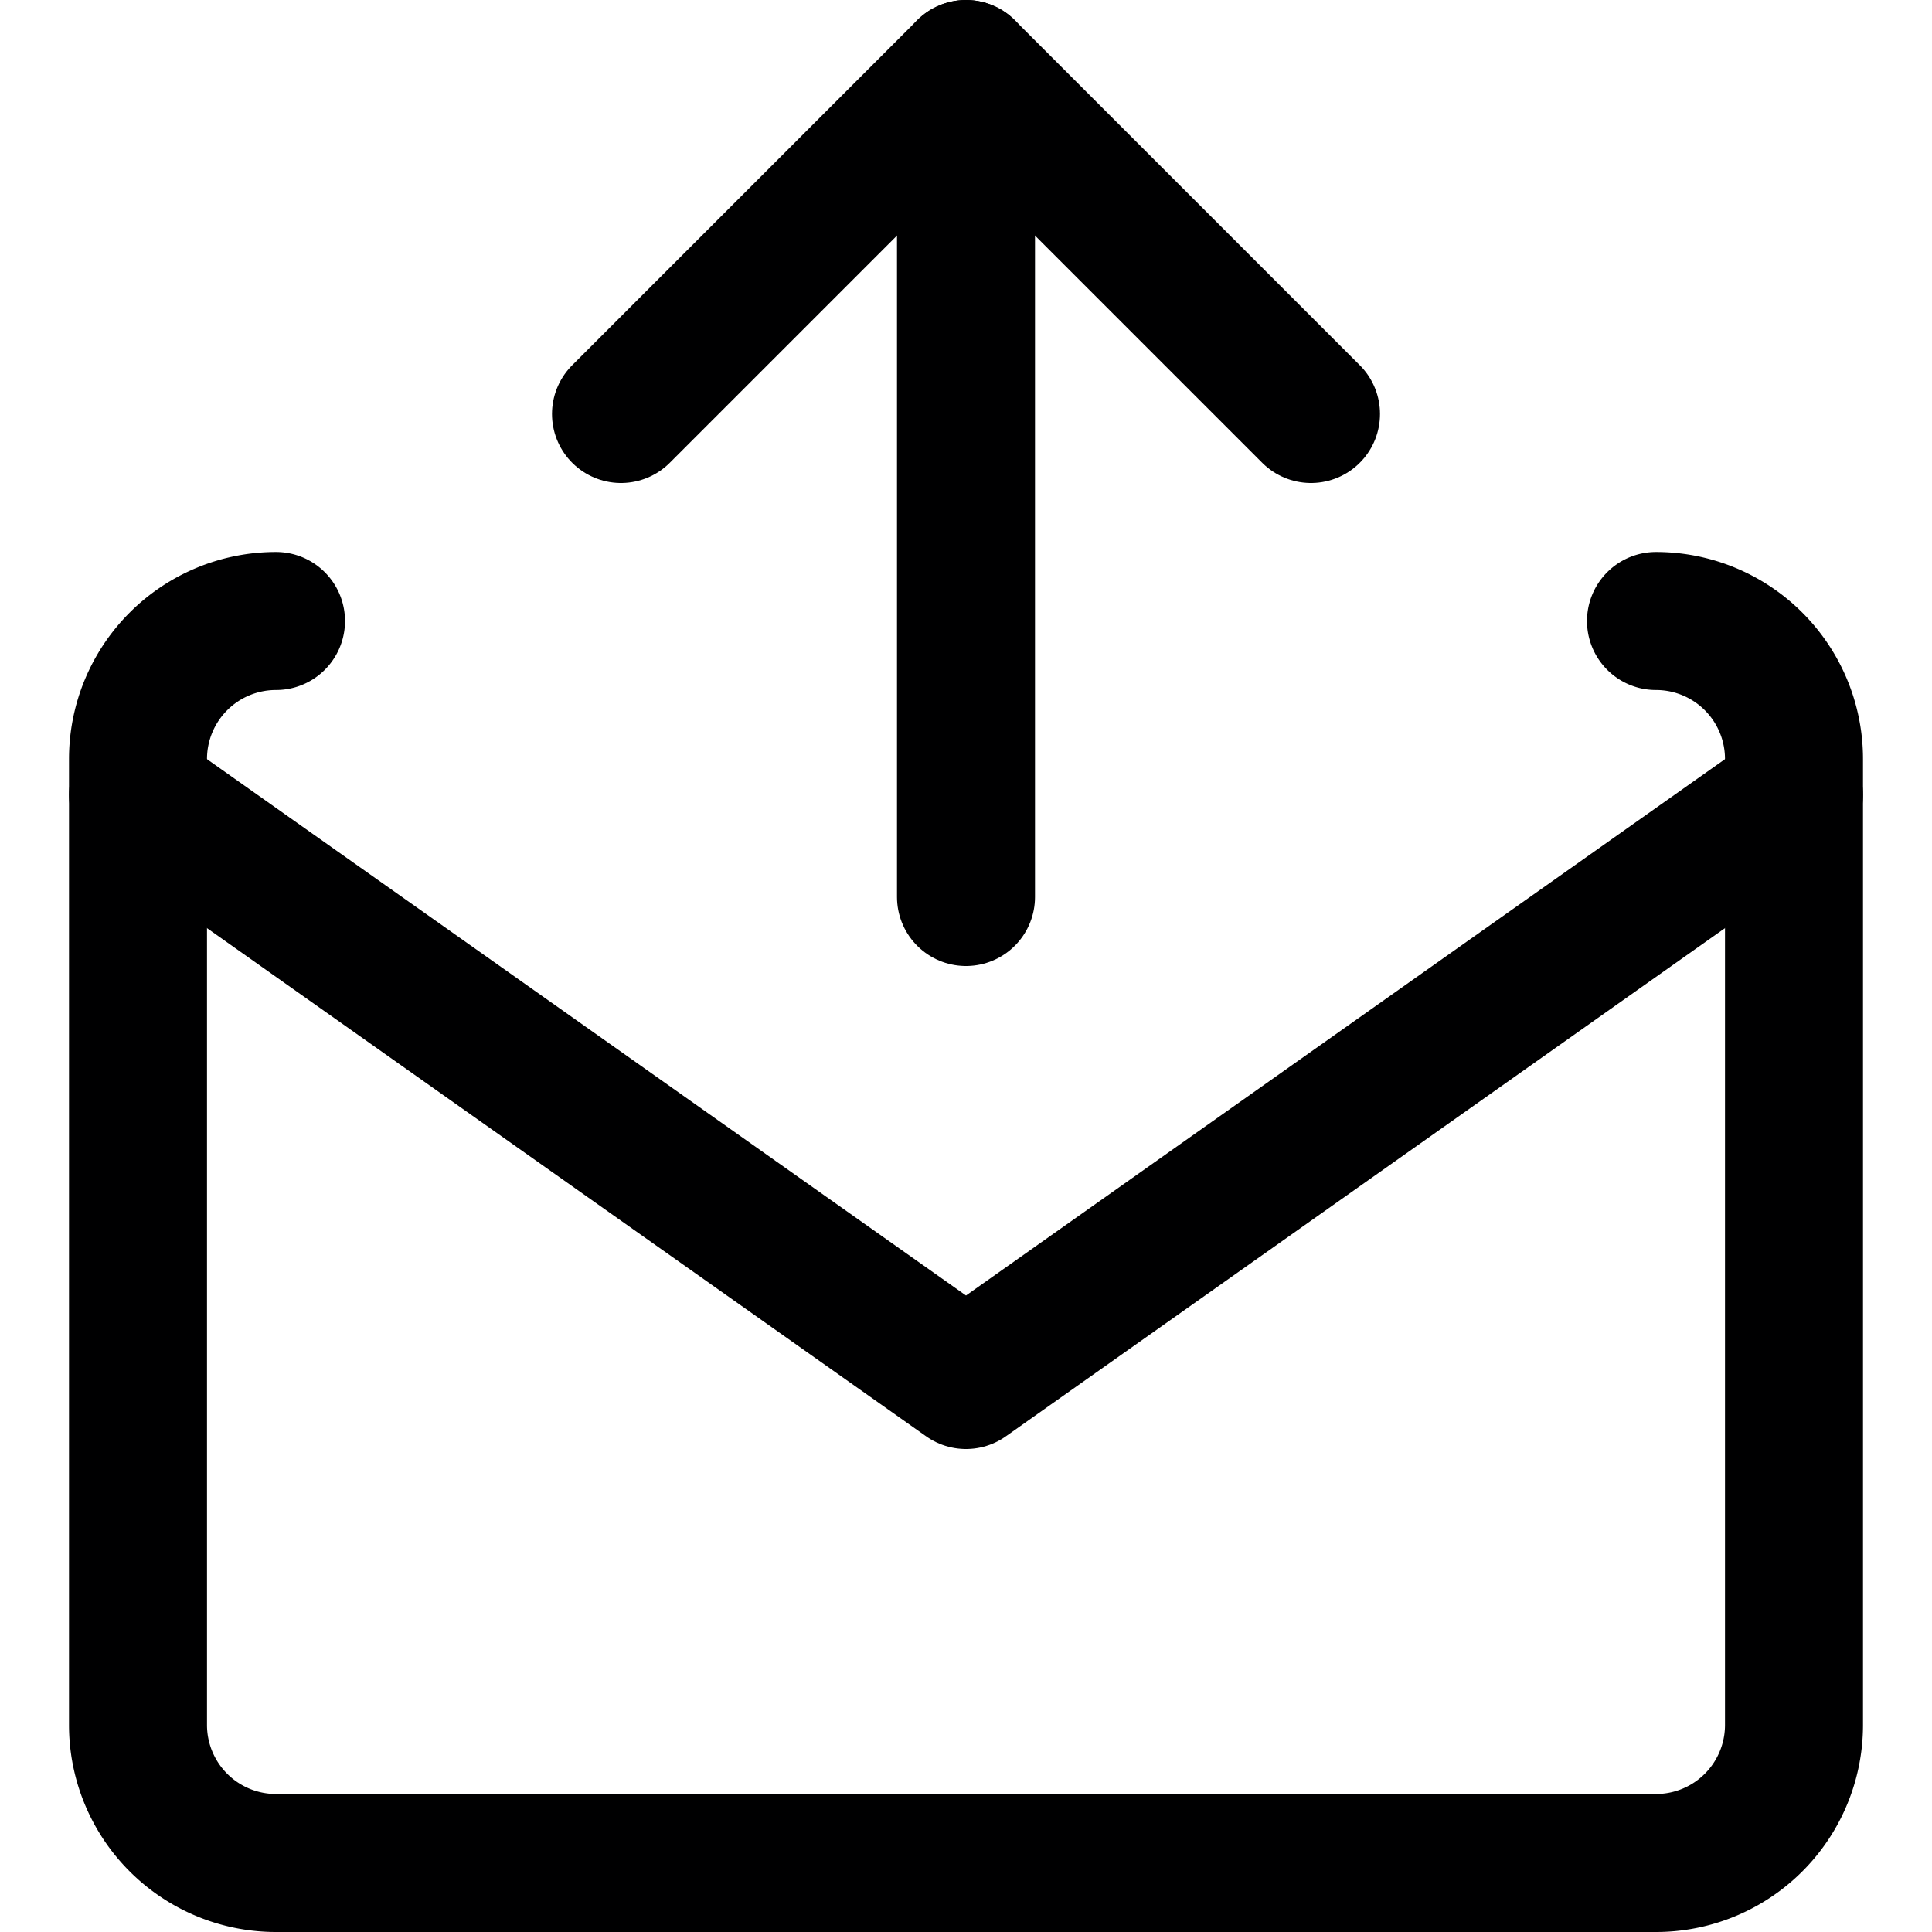 <svg xmlns="http://www.w3.org/2000/svg" viewBox="0 0 14 14">
  <g>
    <polyline points="4.5 3 7 0.5 9.5 3" style="fill: none;stroke: #000001;stroke-linecap: round;stroke-linejoin: round"/>
    <line x1="7" y1="6.5" x2="7" y2="0.5" style="fill: none;stroke: #000001;stroke-linecap: round;stroke-linejoin: round"/>
    <g>
      <path d="M12,4.5a1,1,0,0,1,1,1v7a1,1,0,0,1-1,1H2a1,1,0,0,1-1-1v-7a1,1,0,0,1,1-1" style="fill: none;stroke: #000001;stroke-linecap: round;stroke-linejoin: round"/>
      <polyline points="1 5.76 7 10 13 5.76" style="fill: none;stroke: #000001;stroke-linecap: round;stroke-linejoin: round"/>
    </g>
  </g>
</svg>
